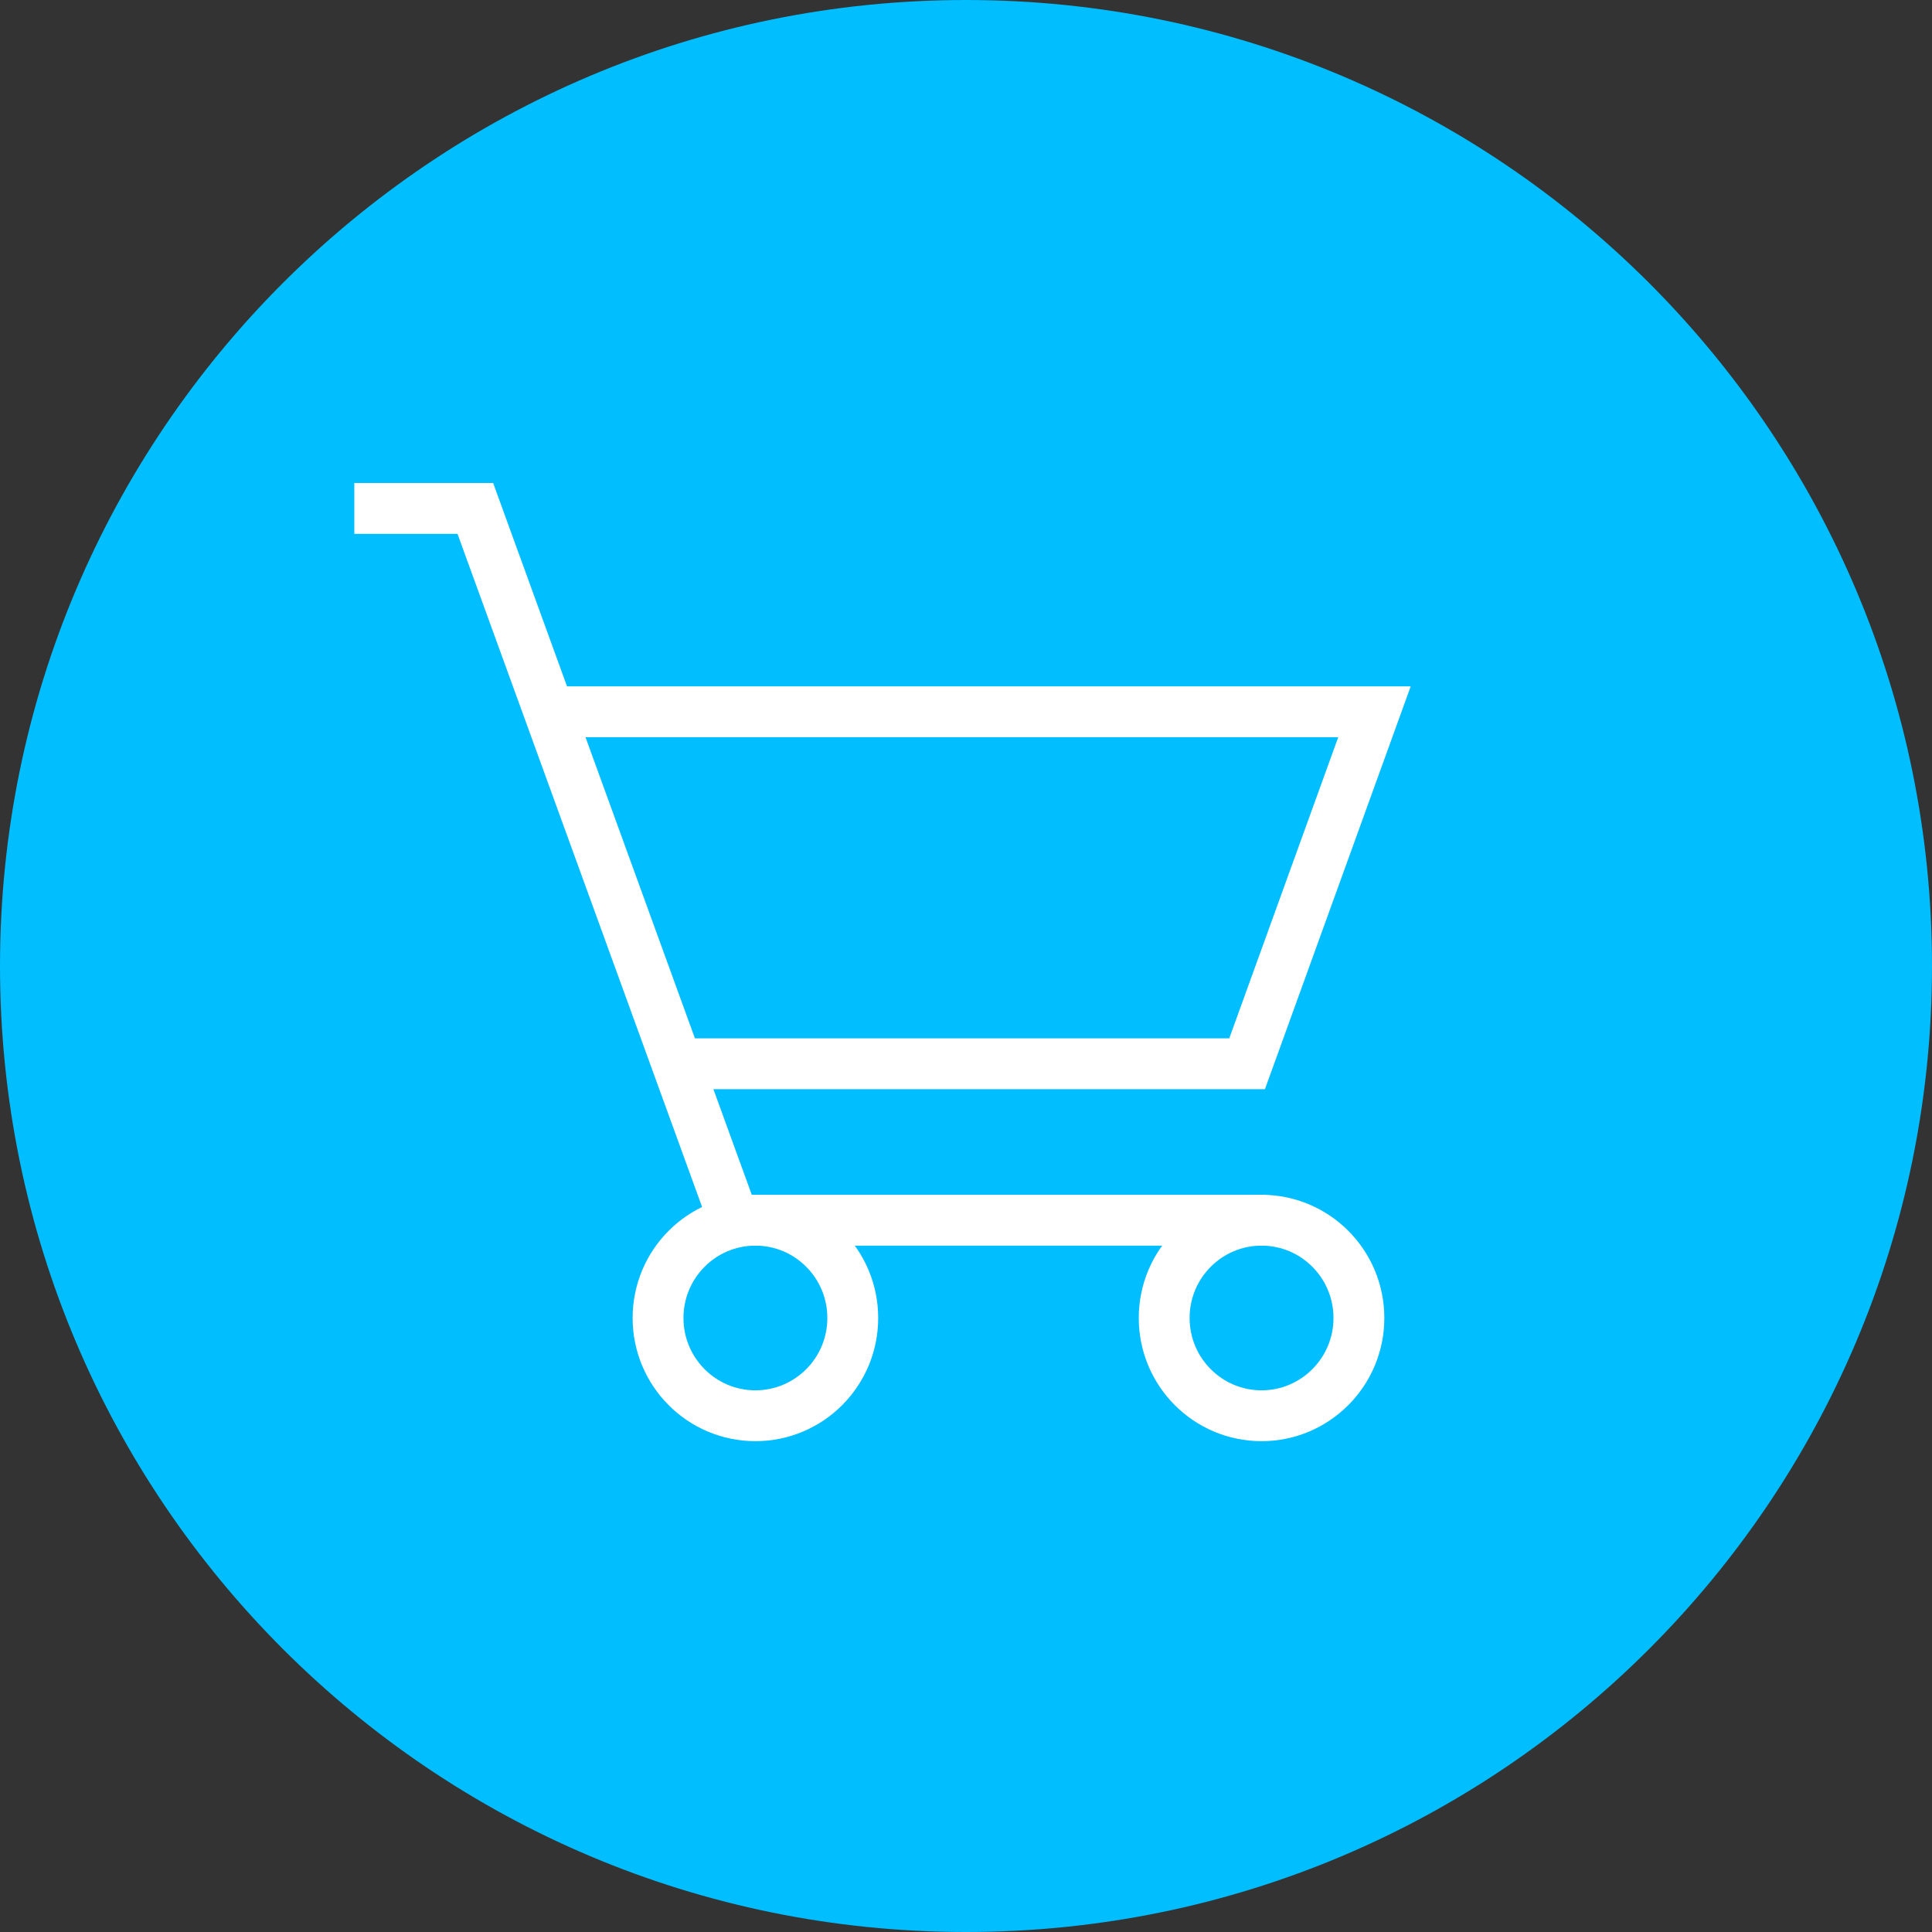 <svg width="38" height="38" viewBox="0 0 38 38" fill="none" xmlns="http://www.w3.org/2000/svg">
<rect x="0" y="0" width="38" height="38" fill="#333333" stroke="none"/>
<path fill-rule="evenodd" clip-rule="evenodd" d="M0 19C0 29.493 8.507 38 19 38C29.494 38 38 29.493 38 19C38 8.507 29.494 0 19 0C8.507 0 0 8.507 0 19Z" fill="#00BEFF"/>
<path fill-rule="evenodd" clip-rule="evenodd" d="M16.773 25.923C16.773 26.985 15.915 27.846 14.858 27.846C13.8 27.846 12.943 26.985 12.943 25.923C12.943 24.861 13.8 24 14.858 24C15.915 24 16.773 24.861 16.773 25.923Z" stroke="white"/>
<path fill-rule="evenodd" clip-rule="evenodd" d="M26.728 25.923C26.728 26.985 25.87 27.846 24.813 27.846C23.756 27.846 22.898 26.985 22.898 25.923C22.898 24.861 23.756 24 24.813 24C25.87 24 26.728 24.861 26.728 25.923Z" stroke="white"/>
<path d="M6.969 10H9.349L14.436 24H24.889" stroke="white"/>
<path d="M10.951 14H27.034L24.529 20.923H13.271" stroke="white"/>
</svg>
